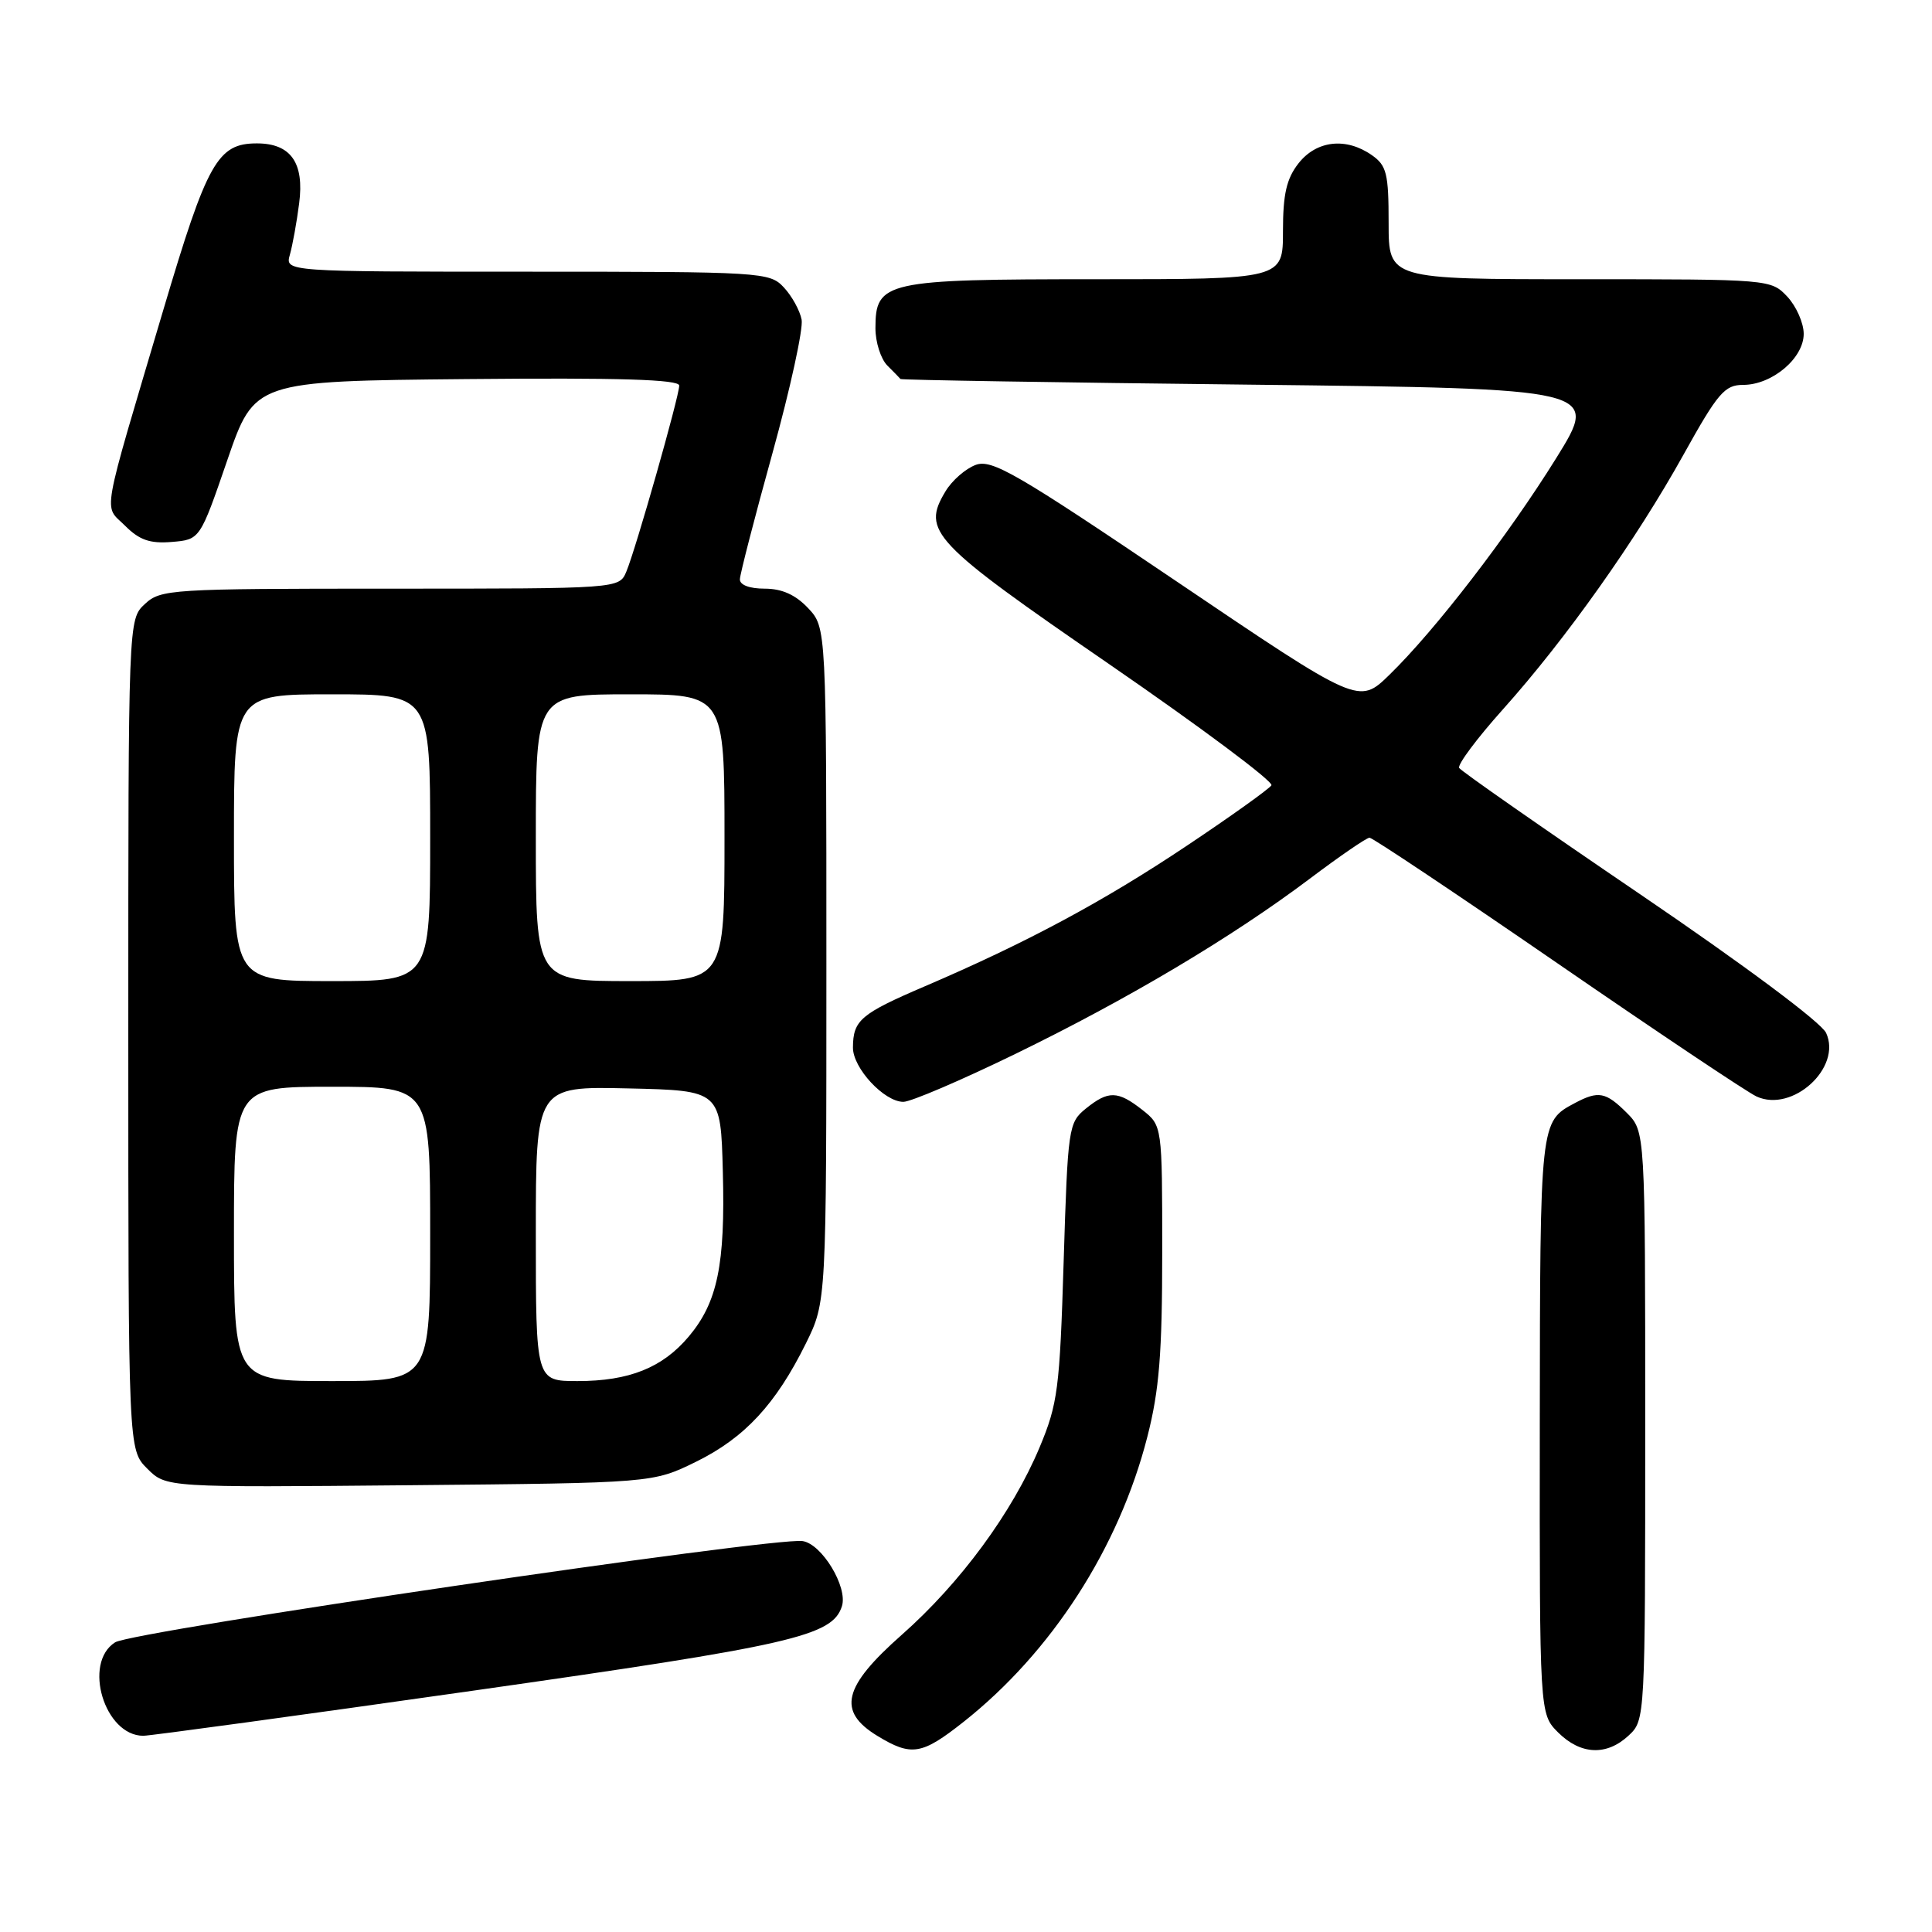<?xml version="1.0" encoding="UTF-8" standalone="no"?>
<!DOCTYPE svg PUBLIC "-//W3C//DTD SVG 1.1//EN" "http://www.w3.org/Graphics/SVG/1.1/DTD/svg11.dtd" >
<svg xmlns="http://www.w3.org/2000/svg" xmlns:xlink="http://www.w3.org/1999/xlink" version="1.1" viewBox="0 0 256 256">
 <g >
 <path fill="currentColor"
d=" M 127.66 228.17 C 139.34 218.94 148.27 205.10 152.03 190.38 C 153.61 184.22 154.00 179.32 154.00 165.91 C 154.00 149.15 154.00 149.15 151.37 147.07 C 148.11 144.51 146.86 144.48 143.86 146.91 C 141.58 148.76 141.49 149.42 140.94 167.16 C 140.42 184.03 140.17 186.01 137.74 191.81 C 134.13 200.41 127.26 209.76 119.49 216.62 C 111.69 223.51 110.91 226.75 116.25 230.01 C 120.77 232.76 122.13 232.54 127.66 228.17 Z  M 215.81 229.96 C 217.99 227.93 218.00 227.75 218.00 188.92 C 218.00 149.91 218.00 149.91 215.55 147.45 C 212.78 144.69 211.80 144.50 208.68 146.16 C 204.05 148.63 204.07 148.48 204.03 188.80 C 204.00 227.09 204.00 227.09 206.45 229.55 C 209.44 232.53 212.89 232.69 215.81 229.96 Z  M 62.57 224.04 C 105.03 218.00 110.30 216.79 111.56 212.83 C 112.36 210.29 108.90 204.57 106.34 204.20 C 102.49 203.64 17.57 216.14 15.25 217.62 C 10.94 220.36 13.85 230.00 18.99 230.00 C 19.89 230.00 39.50 227.32 62.57 224.04 Z  M 92.23 193.69 C 98.67 190.52 102.80 186.07 106.79 178.00 C 109.50 172.50 109.50 172.50 109.50 127.83 C 109.50 83.16 109.50 83.16 107.08 80.58 C 105.41 78.81 103.61 78.00 101.33 78.00 C 99.31 78.00 98.01 77.51 98.04 76.75 C 98.06 76.06 100.00 68.54 102.36 60.03 C 104.71 51.53 106.45 43.57 106.22 42.36 C 105.99 41.15 104.93 39.22 103.86 38.08 C 101.98 36.06 101.04 36.00 69.84 36.00 C 37.77 36.00 37.77 36.00 38.41 33.75 C 38.76 32.51 39.32 29.45 39.64 26.94 C 40.34 21.57 38.53 19.00 34.04 19.00 C 28.84 19.00 27.46 21.45 21.66 41.00 C 13.26 69.33 13.71 66.80 16.57 69.66 C 18.47 71.56 19.87 72.05 22.76 71.81 C 26.50 71.50 26.50 71.50 30.11 61.00 C 33.72 50.50 33.72 50.50 61.86 50.23 C 82.07 50.04 90.00 50.28 90.00 51.09 C 90.00 52.51 84.24 72.78 82.99 75.75 C 82.04 78.00 82.04 78.00 51.71 78.00 C 22.57 78.00 21.29 78.08 19.19 80.04 C 17.00 82.08 17.00 82.08 17.00 137.08 C 17.00 192.09 17.00 192.09 19.51 194.60 C 22.01 197.10 22.01 197.10 54.26 196.80 C 86.50 196.50 86.50 196.50 92.23 193.69 Z  M 134.50 139.67 C 149.52 132.36 163.21 124.21 173.53 116.45 C 177.51 113.45 181.08 111.00 181.47 111.00 C 181.87 111.00 193.06 118.48 206.34 127.62 C 219.63 136.77 231.51 144.72 232.75 145.29 C 237.51 147.48 244.09 141.47 241.97 136.87 C 241.33 135.48 231.13 127.88 217.35 118.51 C 204.41 109.72 193.61 102.18 193.35 101.76 C 193.09 101.34 195.69 97.85 199.13 94.01 C 207.48 84.69 216.79 71.55 223.07 60.25 C 227.62 52.06 228.53 51.00 230.97 51.00 C 234.81 51.00 239.00 47.47 239.00 44.24 C 239.00 42.80 238.02 40.59 236.83 39.31 C 234.66 37.01 234.51 37.00 209.33 37.00 C 184.00 37.00 184.00 37.00 184.00 29.56 C 184.00 23.00 183.74 21.93 181.78 20.56 C 178.37 18.17 174.46 18.60 172.07 21.63 C 170.47 23.67 170.00 25.71 170.00 30.63 C 170.00 37.00 170.00 37.00 145.22 37.00 C 117.27 37.00 116.00 37.28 116.00 43.49 C 116.00 45.34 116.71 47.56 117.57 48.43 C 118.44 49.29 119.22 50.10 119.32 50.22 C 119.42 50.35 140.29 50.69 165.71 50.97 C 211.92 51.50 211.92 51.50 206.21 60.70 C 199.82 70.98 190.19 83.49 184.09 89.43 C 180.05 93.36 180.05 93.36 155.89 77.03 C 134.67 62.69 131.44 60.82 129.29 61.60 C 127.94 62.10 126.14 63.67 125.28 65.11 C 122.10 70.39 123.45 71.82 147.01 88.03 C 159.11 96.36 168.77 103.57 168.47 104.06 C 168.16 104.54 163.15 108.13 157.31 112.03 C 146.25 119.43 136.04 124.91 122.52 130.70 C 114.03 134.34 113.04 135.18 113.02 138.80 C 113.00 141.52 117.16 146.00 119.70 146.00 C 120.69 146.00 127.35 143.15 134.50 139.67 Z  M 31.00 163.50 C 31.00 144.00 31.00 144.00 44.00 144.00 C 57.00 144.00 57.00 144.00 57.00 163.50 C 57.00 183.00 57.00 183.00 44.00 183.00 C 31.00 183.00 31.00 183.00 31.00 163.50 Z  M 71.00 163.47 C 71.00 143.94 71.00 143.94 83.25 144.22 C 95.50 144.50 95.50 144.50 95.78 155.27 C 96.11 167.57 95.07 172.57 91.27 177.09 C 87.79 181.23 83.37 183.00 76.53 183.00 C 71.00 183.00 71.00 183.00 71.00 163.47 Z  M 31.00 111.00 C 31.00 92.00 31.00 92.00 44.00 92.00 C 57.00 92.00 57.00 92.00 57.00 111.00 C 57.00 130.00 57.00 130.00 44.00 130.00 C 31.00 130.00 31.00 130.00 31.00 111.00 Z  M 71.00 111.00 C 71.00 92.00 71.00 92.00 83.50 92.00 C 96.00 92.00 96.00 92.00 96.00 111.00 C 96.00 130.00 96.00 130.00 83.50 130.00 C 71.00 130.00 71.00 130.00 71.00 111.00 Z "/>
</g>
</svg>